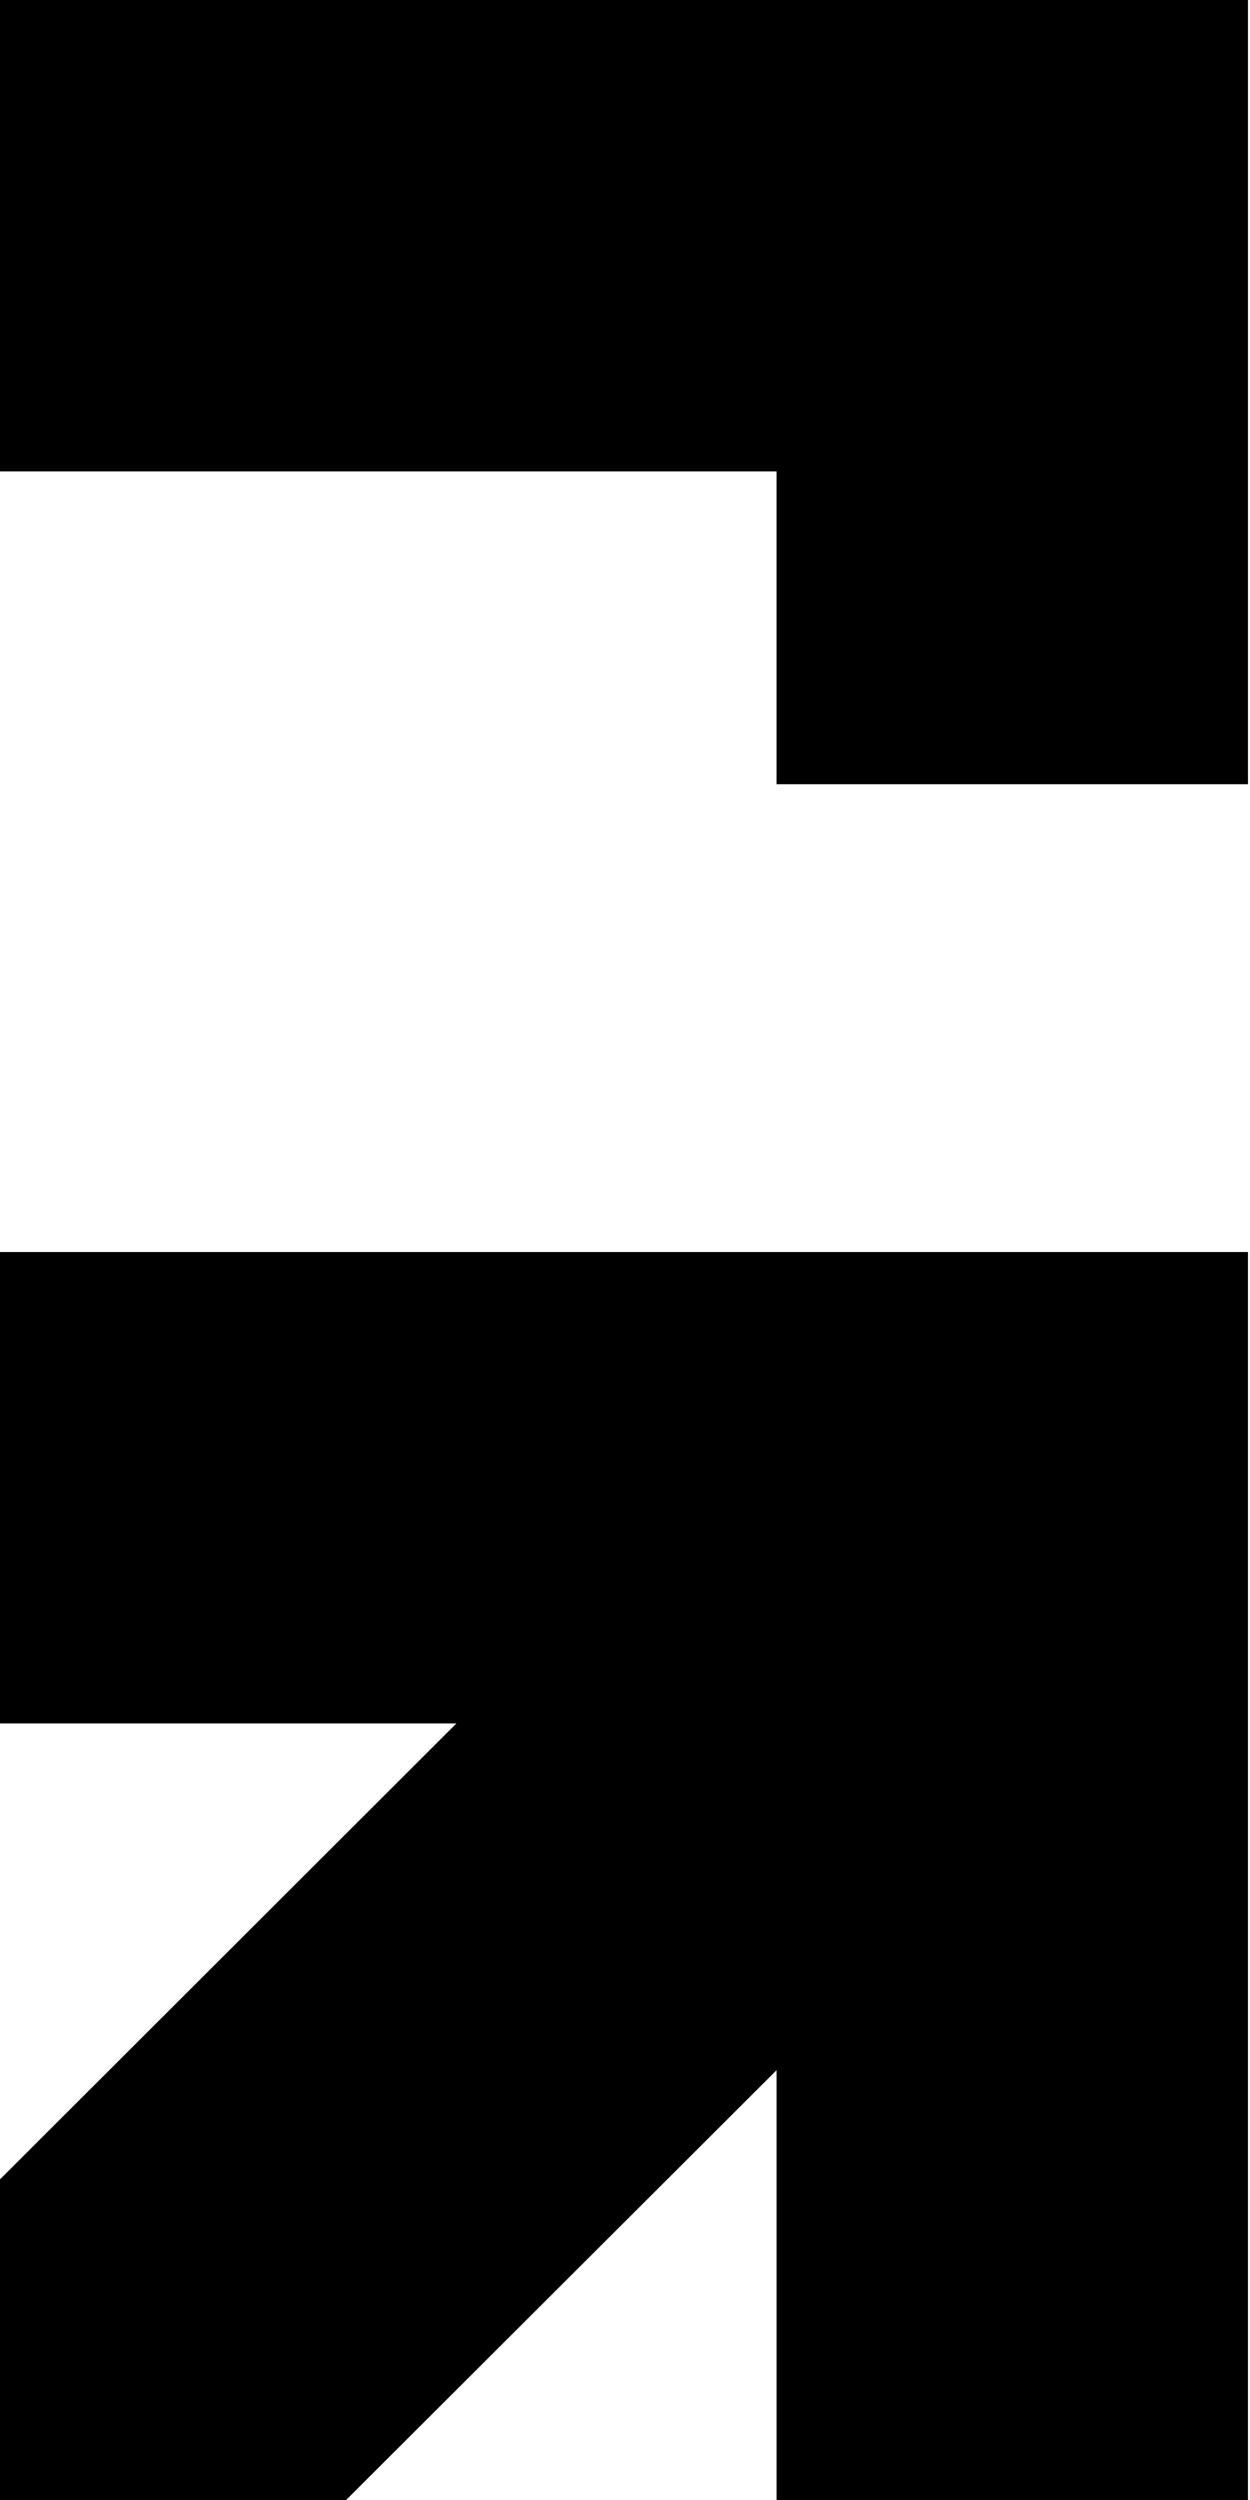 <svg width="450" height="900" viewBox="0 0 450 900" fill="none" xmlns="http://www.w3.org/2000/svg">
  <path d="M0 450.734V620.441H164.301L0 784.573V900H124.605L279.56 745.271V900H449.266V620.441V450.734H279.56H0Z" fill="black"/>
  <path d="M0 0V169.706H279.56V282.319H449.266V169.706V54.673V14.977V0H0Z" fill="black"/>
</svg>
